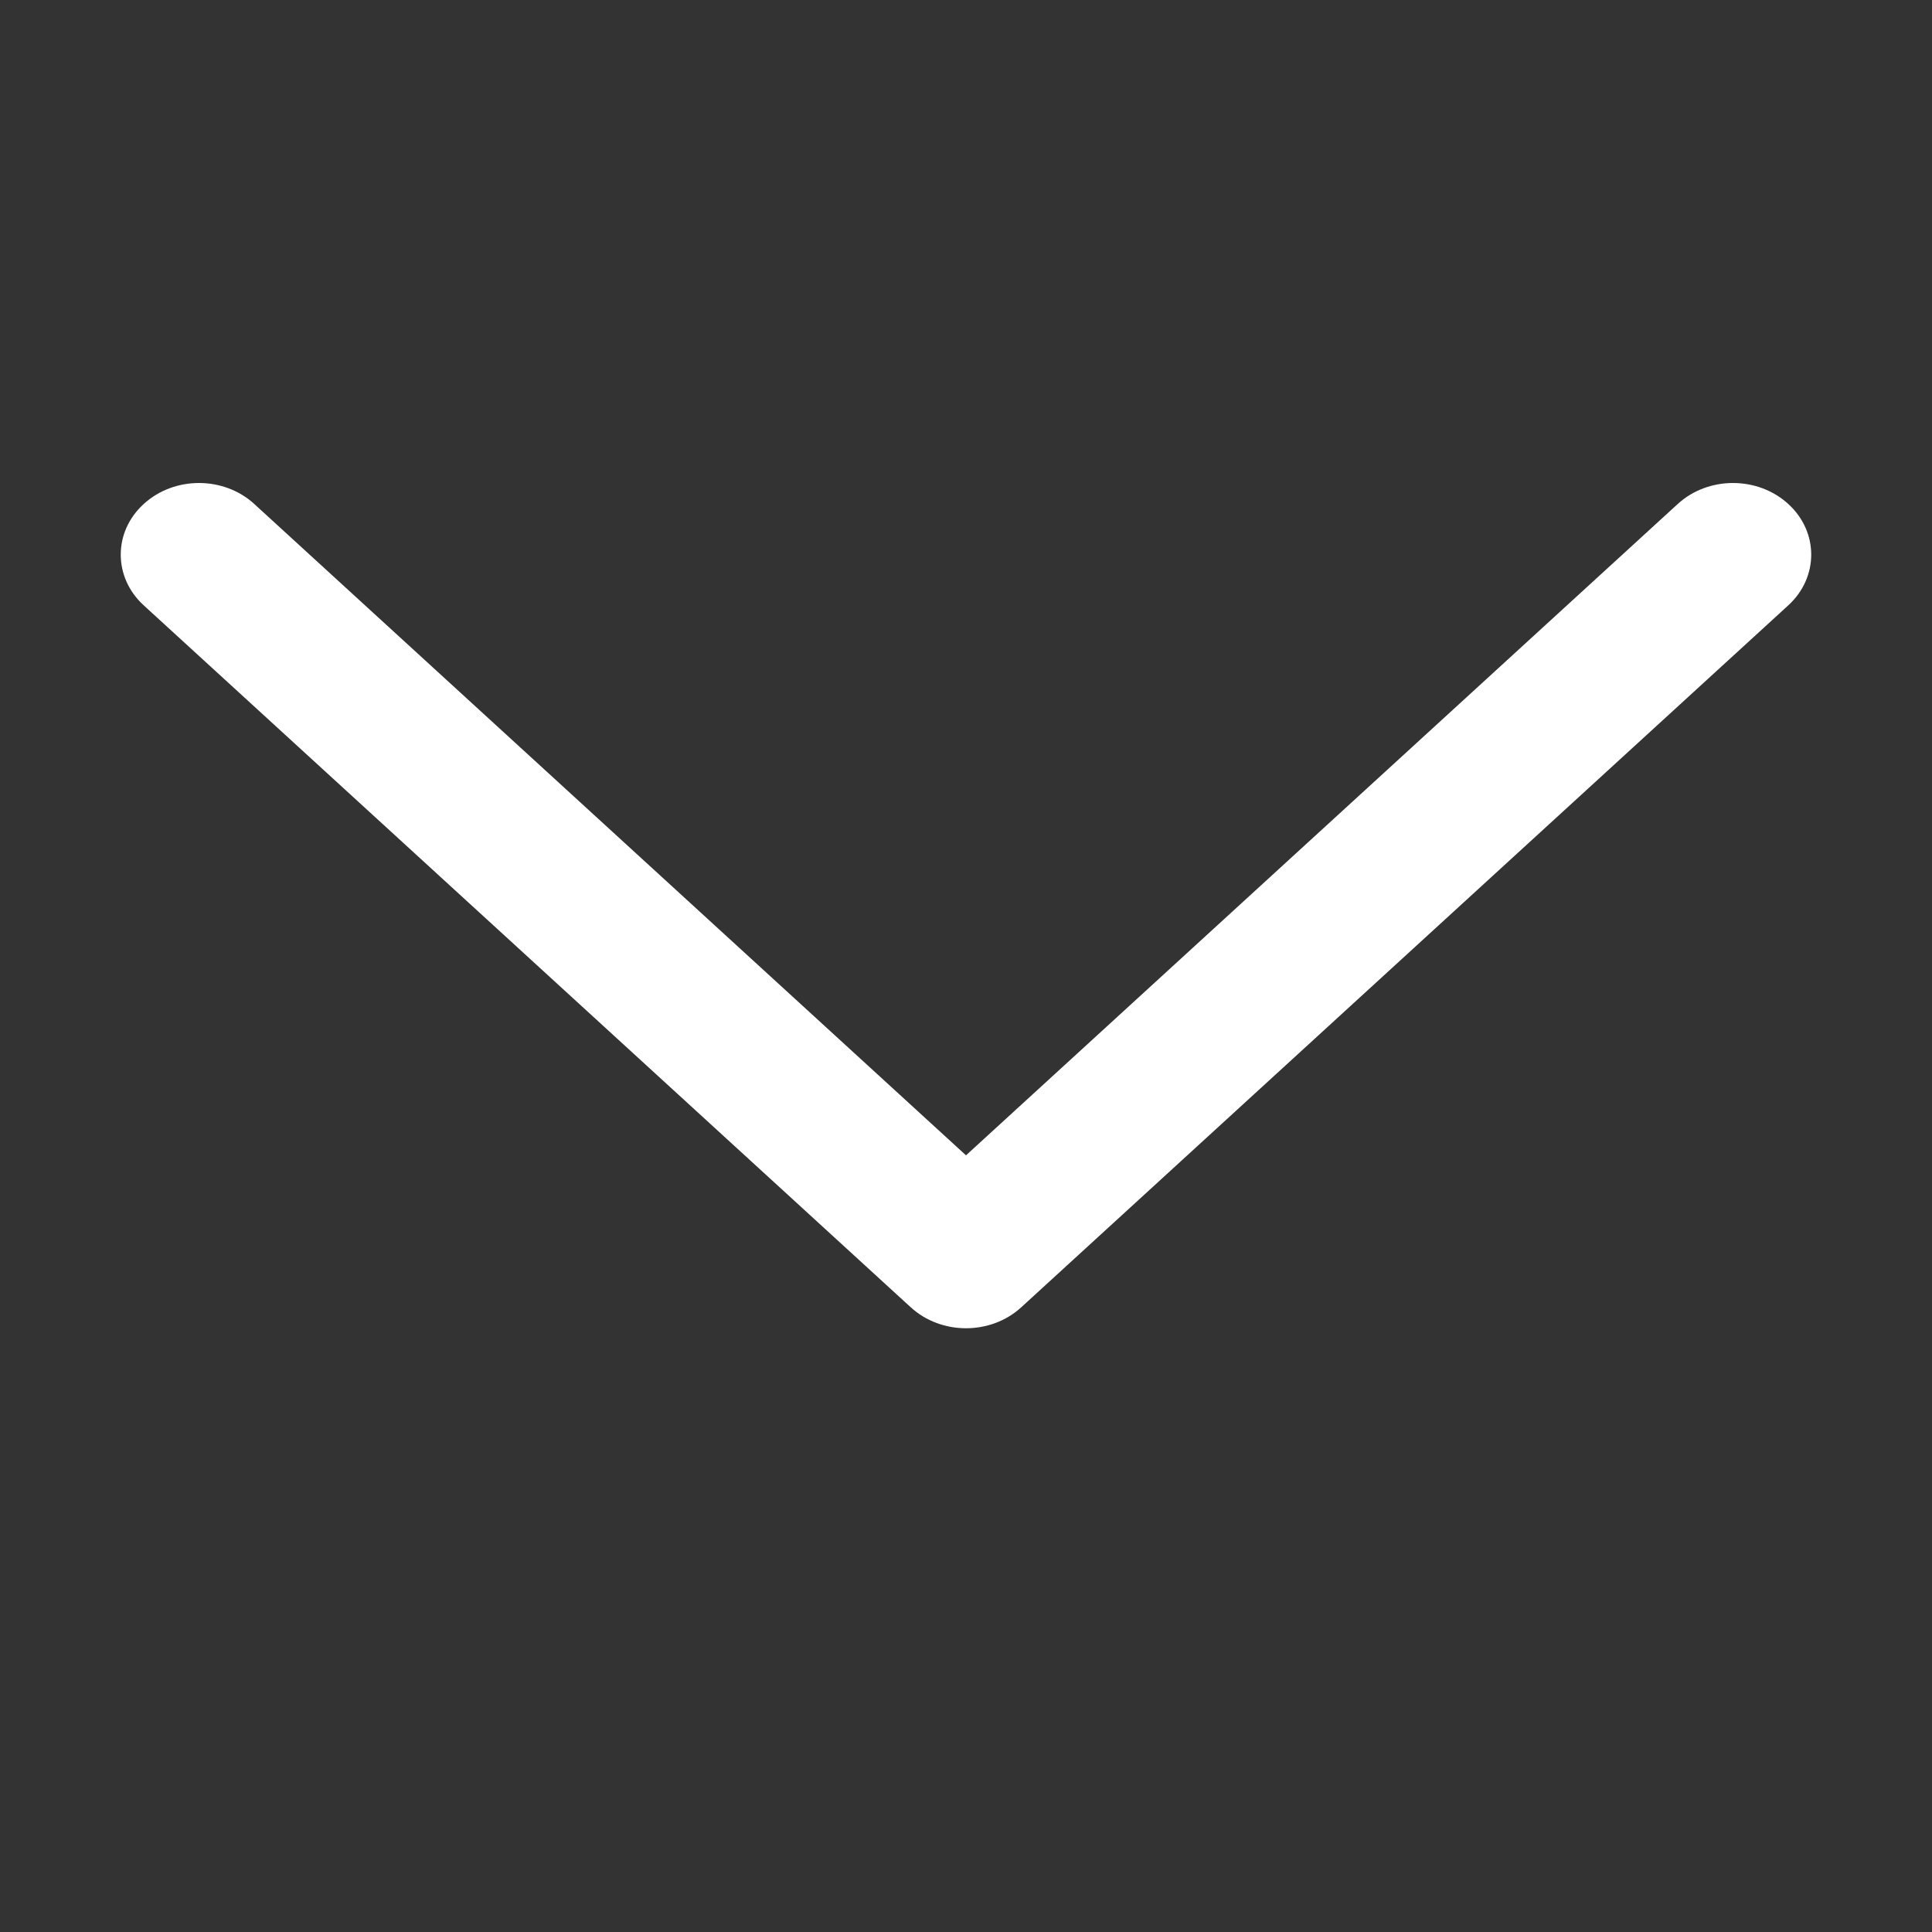<svg width="16" height="16" viewBox="0 0 16 16" fill="none" xmlns="http://www.w3.org/2000/svg">
<rect x="0" y="0" width="16" height="16" fill="#333333" stroke="none"/>
<path d="M8.458 10.826L14.81 5.013C15.063 4.781 15.063 4.405 14.81 4.174C14.557 3.942 14.147 3.942 13.894 4.174L8 9.568L2.106 4.174C1.853 3.942 1.443 3.942 1.19 4.174C1.063 4.29 1 4.441 1 4.593C1 4.745 1.063 4.897 1.19 5.013L7.542 10.826C7.795 11.058 8.205 11.058 8.458 10.826Z" fill="white"/>
</svg>
